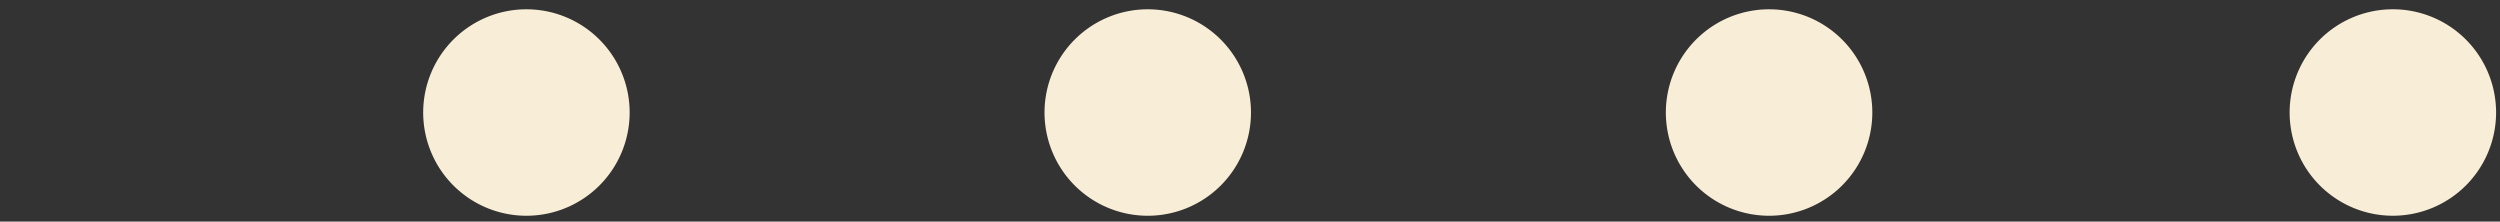 <svg id="Layer_1" data-name="Layer 1" xmlns="http://www.w3.org/2000/svg" viewBox="0 0 51.1 4.53"><rect x="0" y="0" width="51.1" height="4.53" fill="#333333" stroke="none"/><defs><style>.cls-1{fill:#f8edd6;}.cls-2{fill:none;}</style></defs><title>dots</title><path class="cls-1" d="M12.85,2.29A2.11,2.11,0,1,1,10.75.17a2.11,2.11,0,0,1,2.1,2.12" transform="translate(0.02 0.02)"/><path class="cls-1" d="M25.55,2.29A2.11,2.11,0,1,1,23.45.17a2.11,2.11,0,0,1,2.1,2.12" transform="translate(0.02 0.02)"/><path class="cls-1" d="M38.25,2.29A2.11,2.11,0,1,1,36.15.17a2.11,2.11,0,0,1,2.1,2.12" transform="translate(0.02 0.02)"/><path class="cls-1" d="M51,2.29A2.11,2.11,0,1,1,48.85.17,2.11,2.11,0,0,1,51,2.29" transform="translate(0.02 0.02)"/><rect class="cls-2" width="51.1" height="4.53"/></svg>
